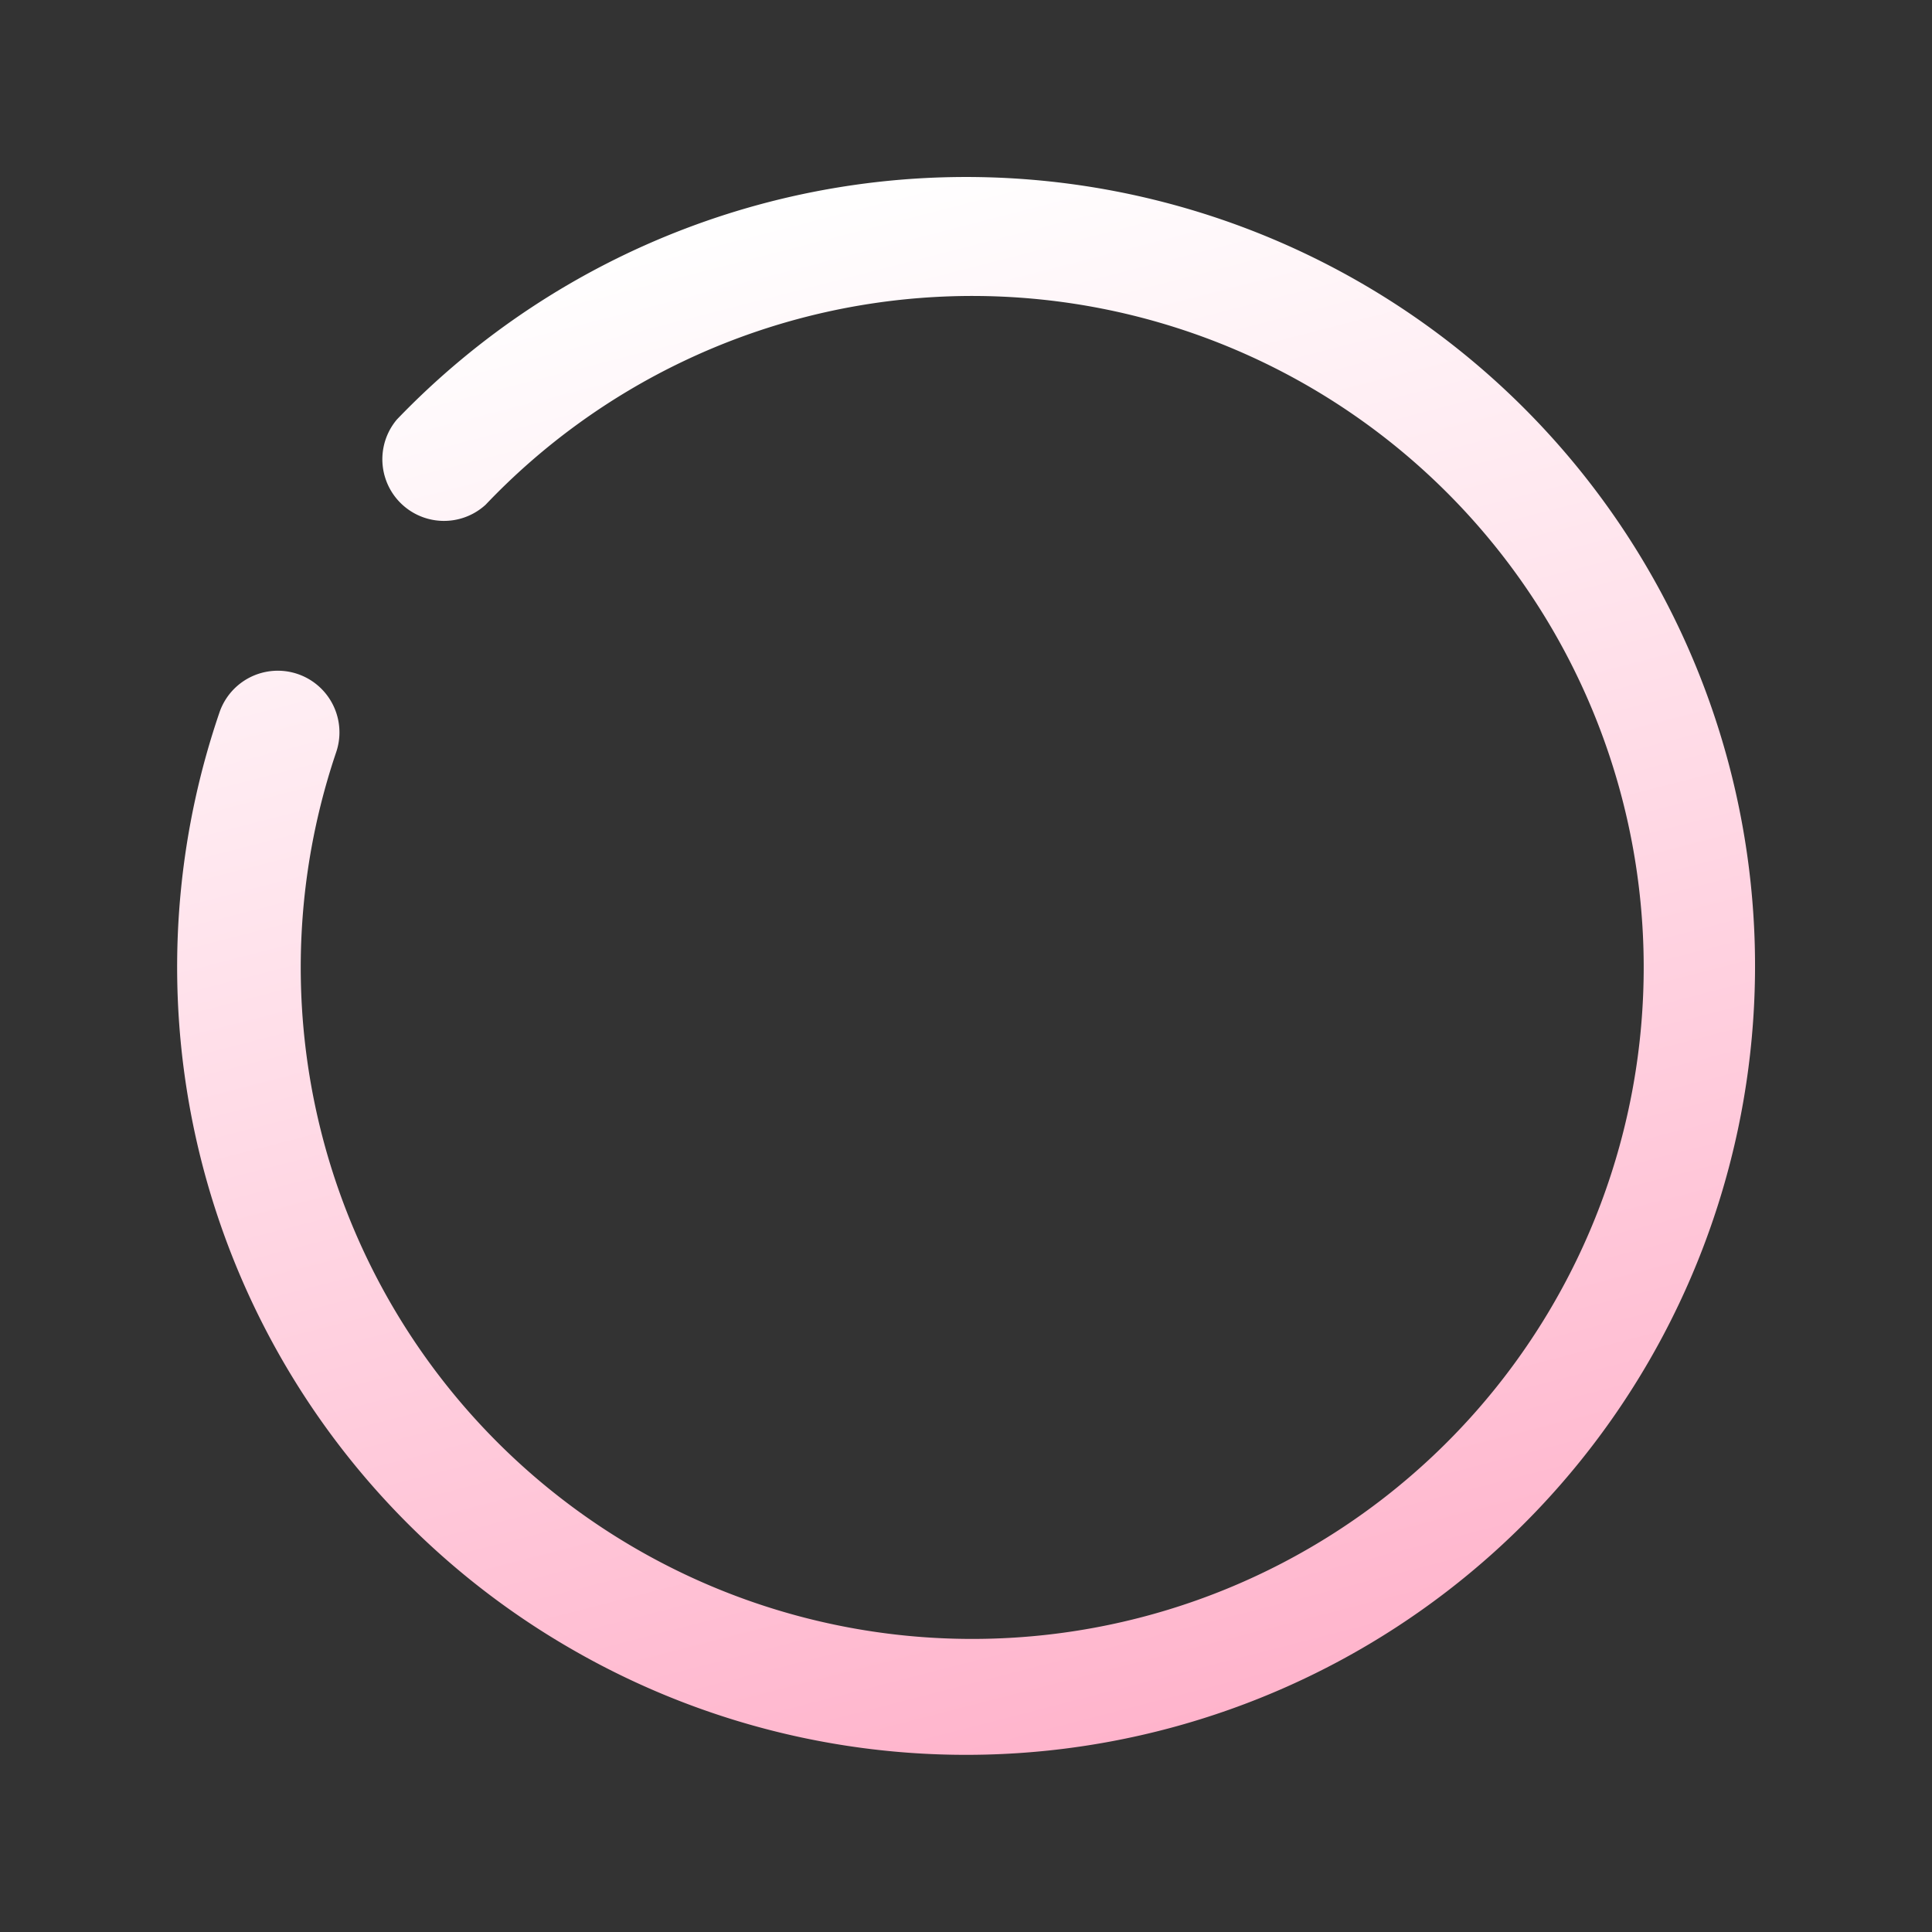 <svg id="help" xmlns="http://www.w3.org/2000/svg" xmlns:xlink="http://www.w3.org/1999/xlink" width="31" height="31" viewBox="0 0 31 31">
  <rect x="0" y="0" width="31" height="31" fill="#333333" stroke="none"/>
  <defs>
    <linearGradient id="linear-gradient" x1="0.5" x2="0.5" y2="1" gradientUnits="objectBoundingBox">
      <stop offset="0" stop-color="#ffb4cc"/>
      <stop offset="1" stop-color="#fff"/>
    </linearGradient>
  </defs>
  <g id="Group_1504" data-name="Group 1504" transform="translate(0 0)">
    <g id="Group_1503" data-name="Group 1503">
      <path id="Path_1770" data-name="Path 1770" d="M21.6,3.707a12.656,12.656,0,0,0-17.9,17.9,12.661,12.661,0,0,0,15.5,1.883A.989.989,0,0,0,18.18,21.8a10.773,10.773,0,1,1,3.344-3.214.989.989,0,0,0,1.644,1.1A12.625,12.625,0,0,0,21.6,3.707Z" transform="matrix(-0.966, 0.259, -0.259, -0.966, 31, 24.449)" fill="url(#linear-gradient)"/>
    </g>
  </g>
</svg>
